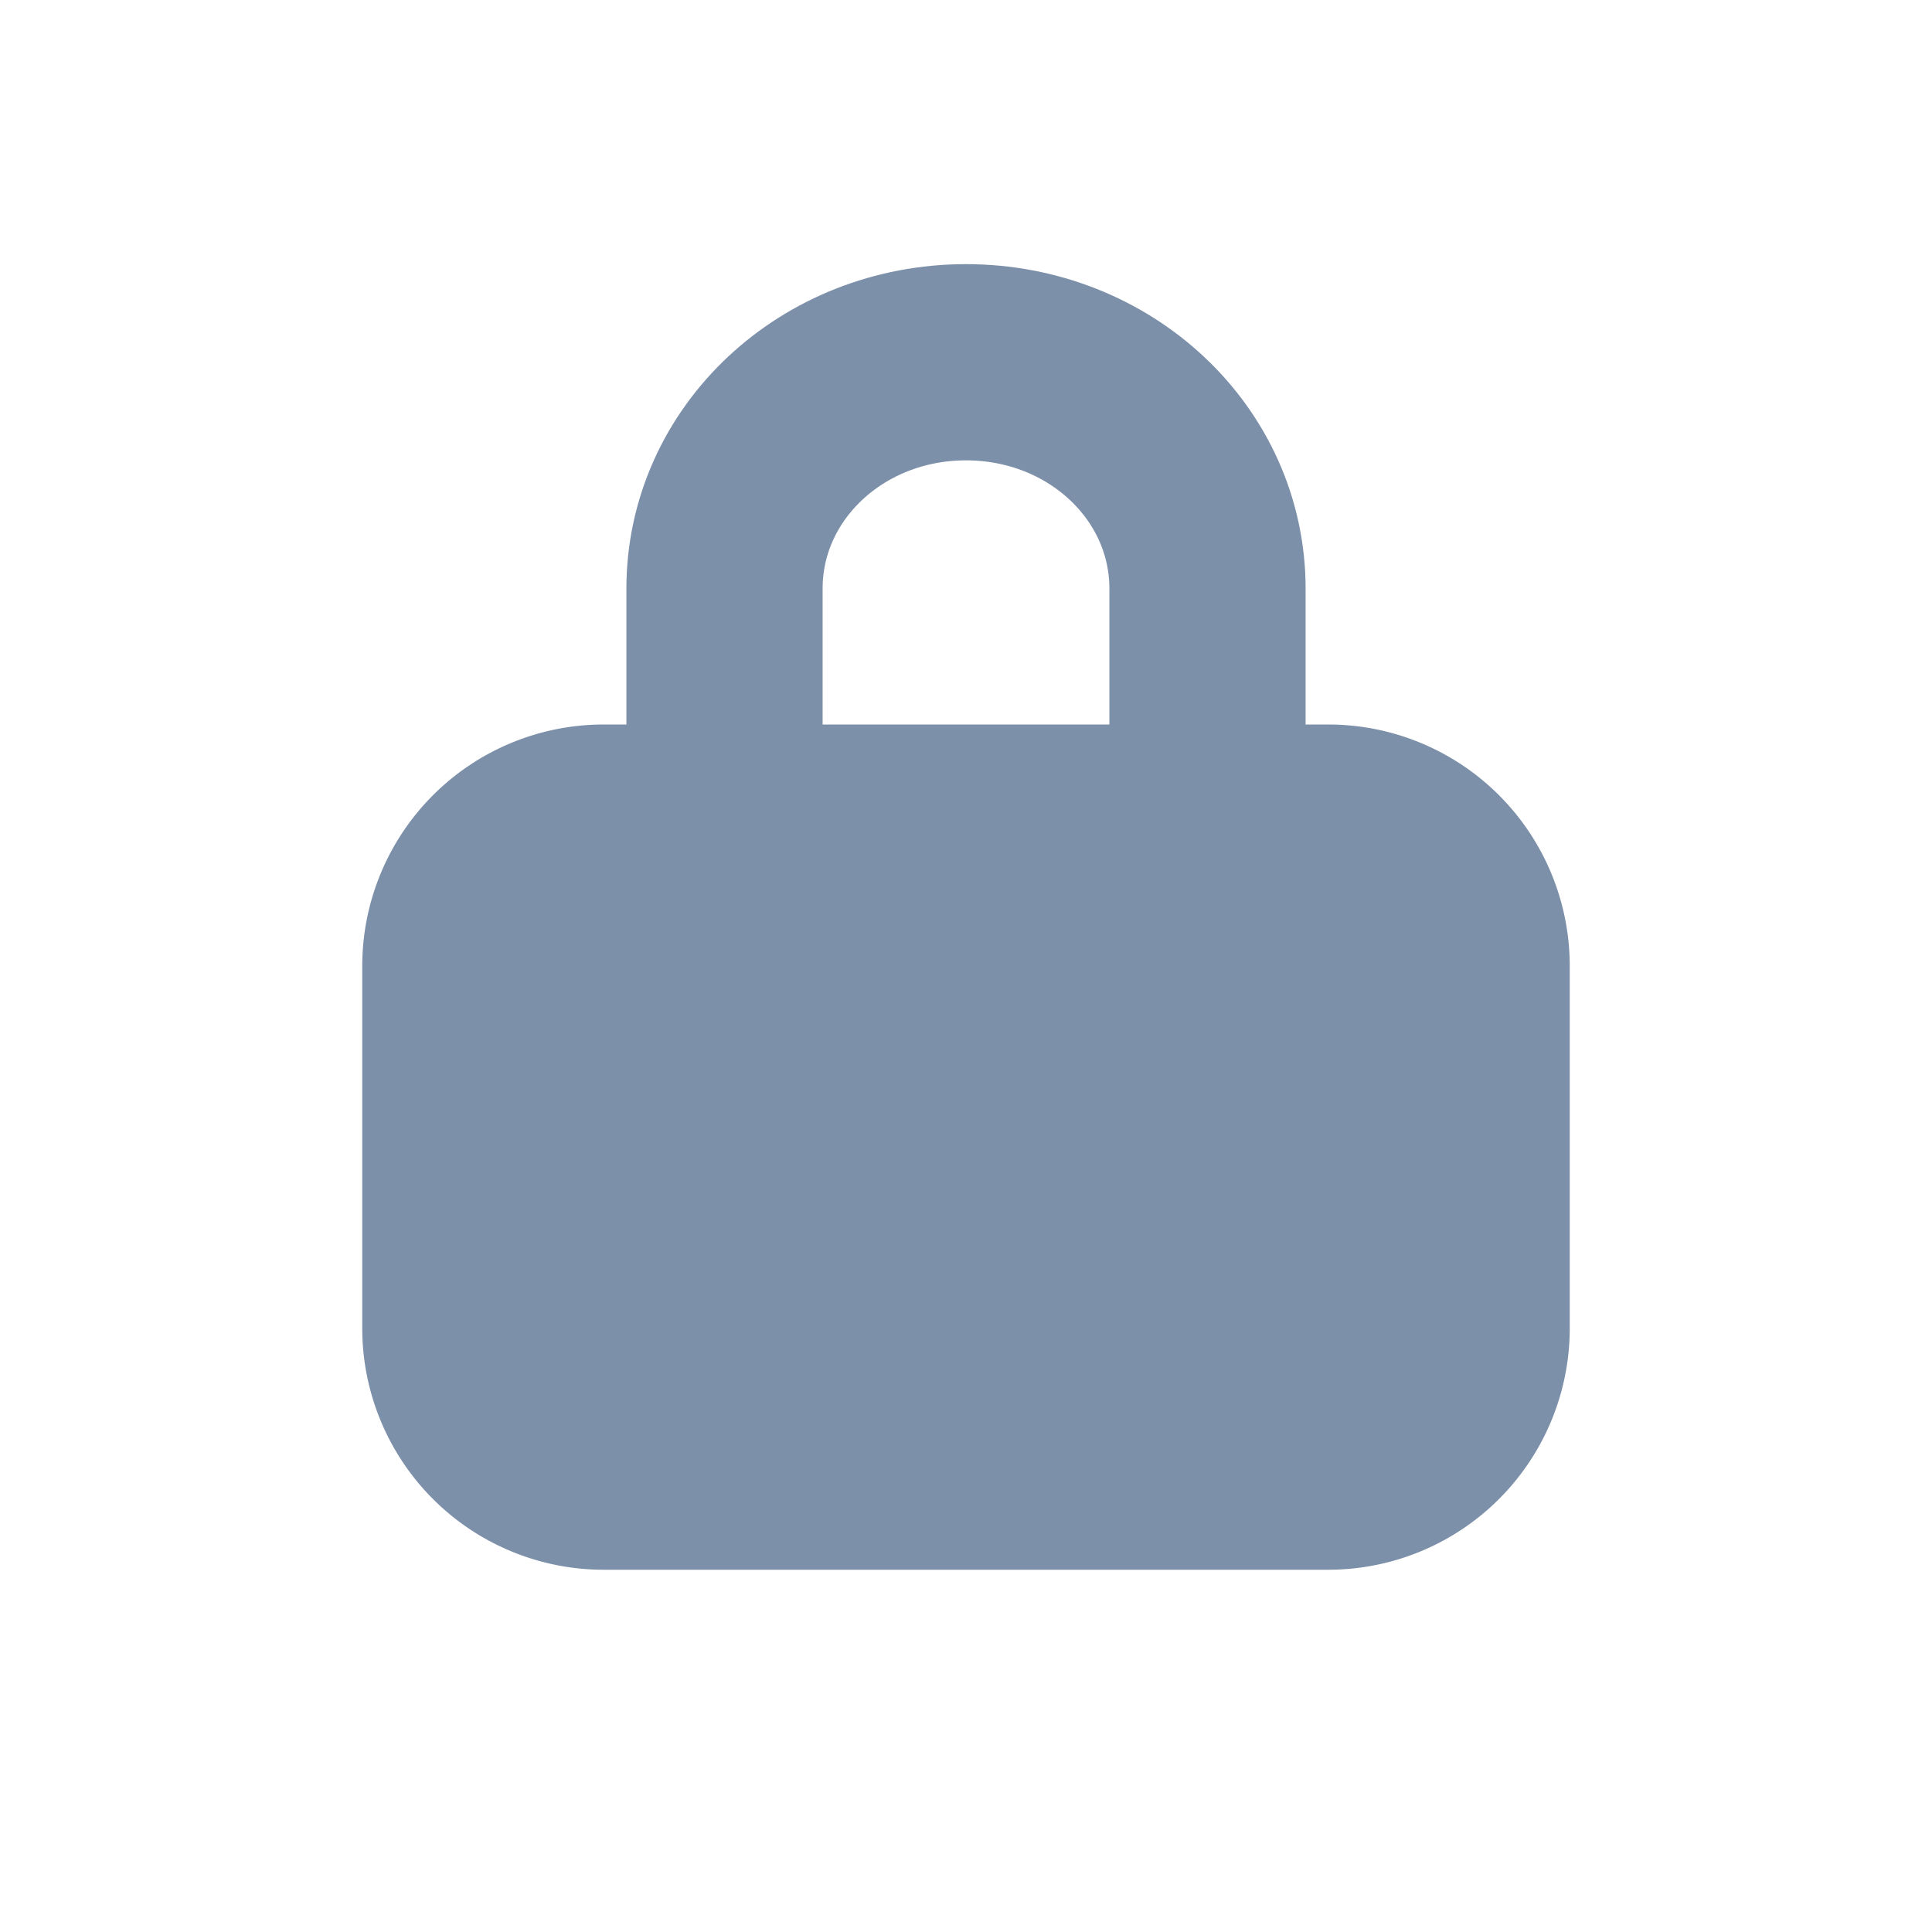 <svg xmlns="http://www.w3.org/2000/svg" version="1.1" baseProfile="full" 
width="18" height="18" viewBox="0 0 256 256"
>
  <g>
    <path d="m160,96l0,-18c0,-16.63 -14.26,-30 -32,-30s-32,13.37 -32,30l0,18" stroke-width="26" stroke-linejoin="round" stroke-linecap="round" stroke="#7d90a9" fill="none" />
    <path d="m176,208l-96,0a32,32 0 0 1 -32,-32l0,-48a32,32 0 0 1 32,-32l96,0a32,32 0 0 1 32,32l0,48a32,32 0 0 1 -32,32z" stroke="none" fill="#7d90a9" />
  </g>
</svg>